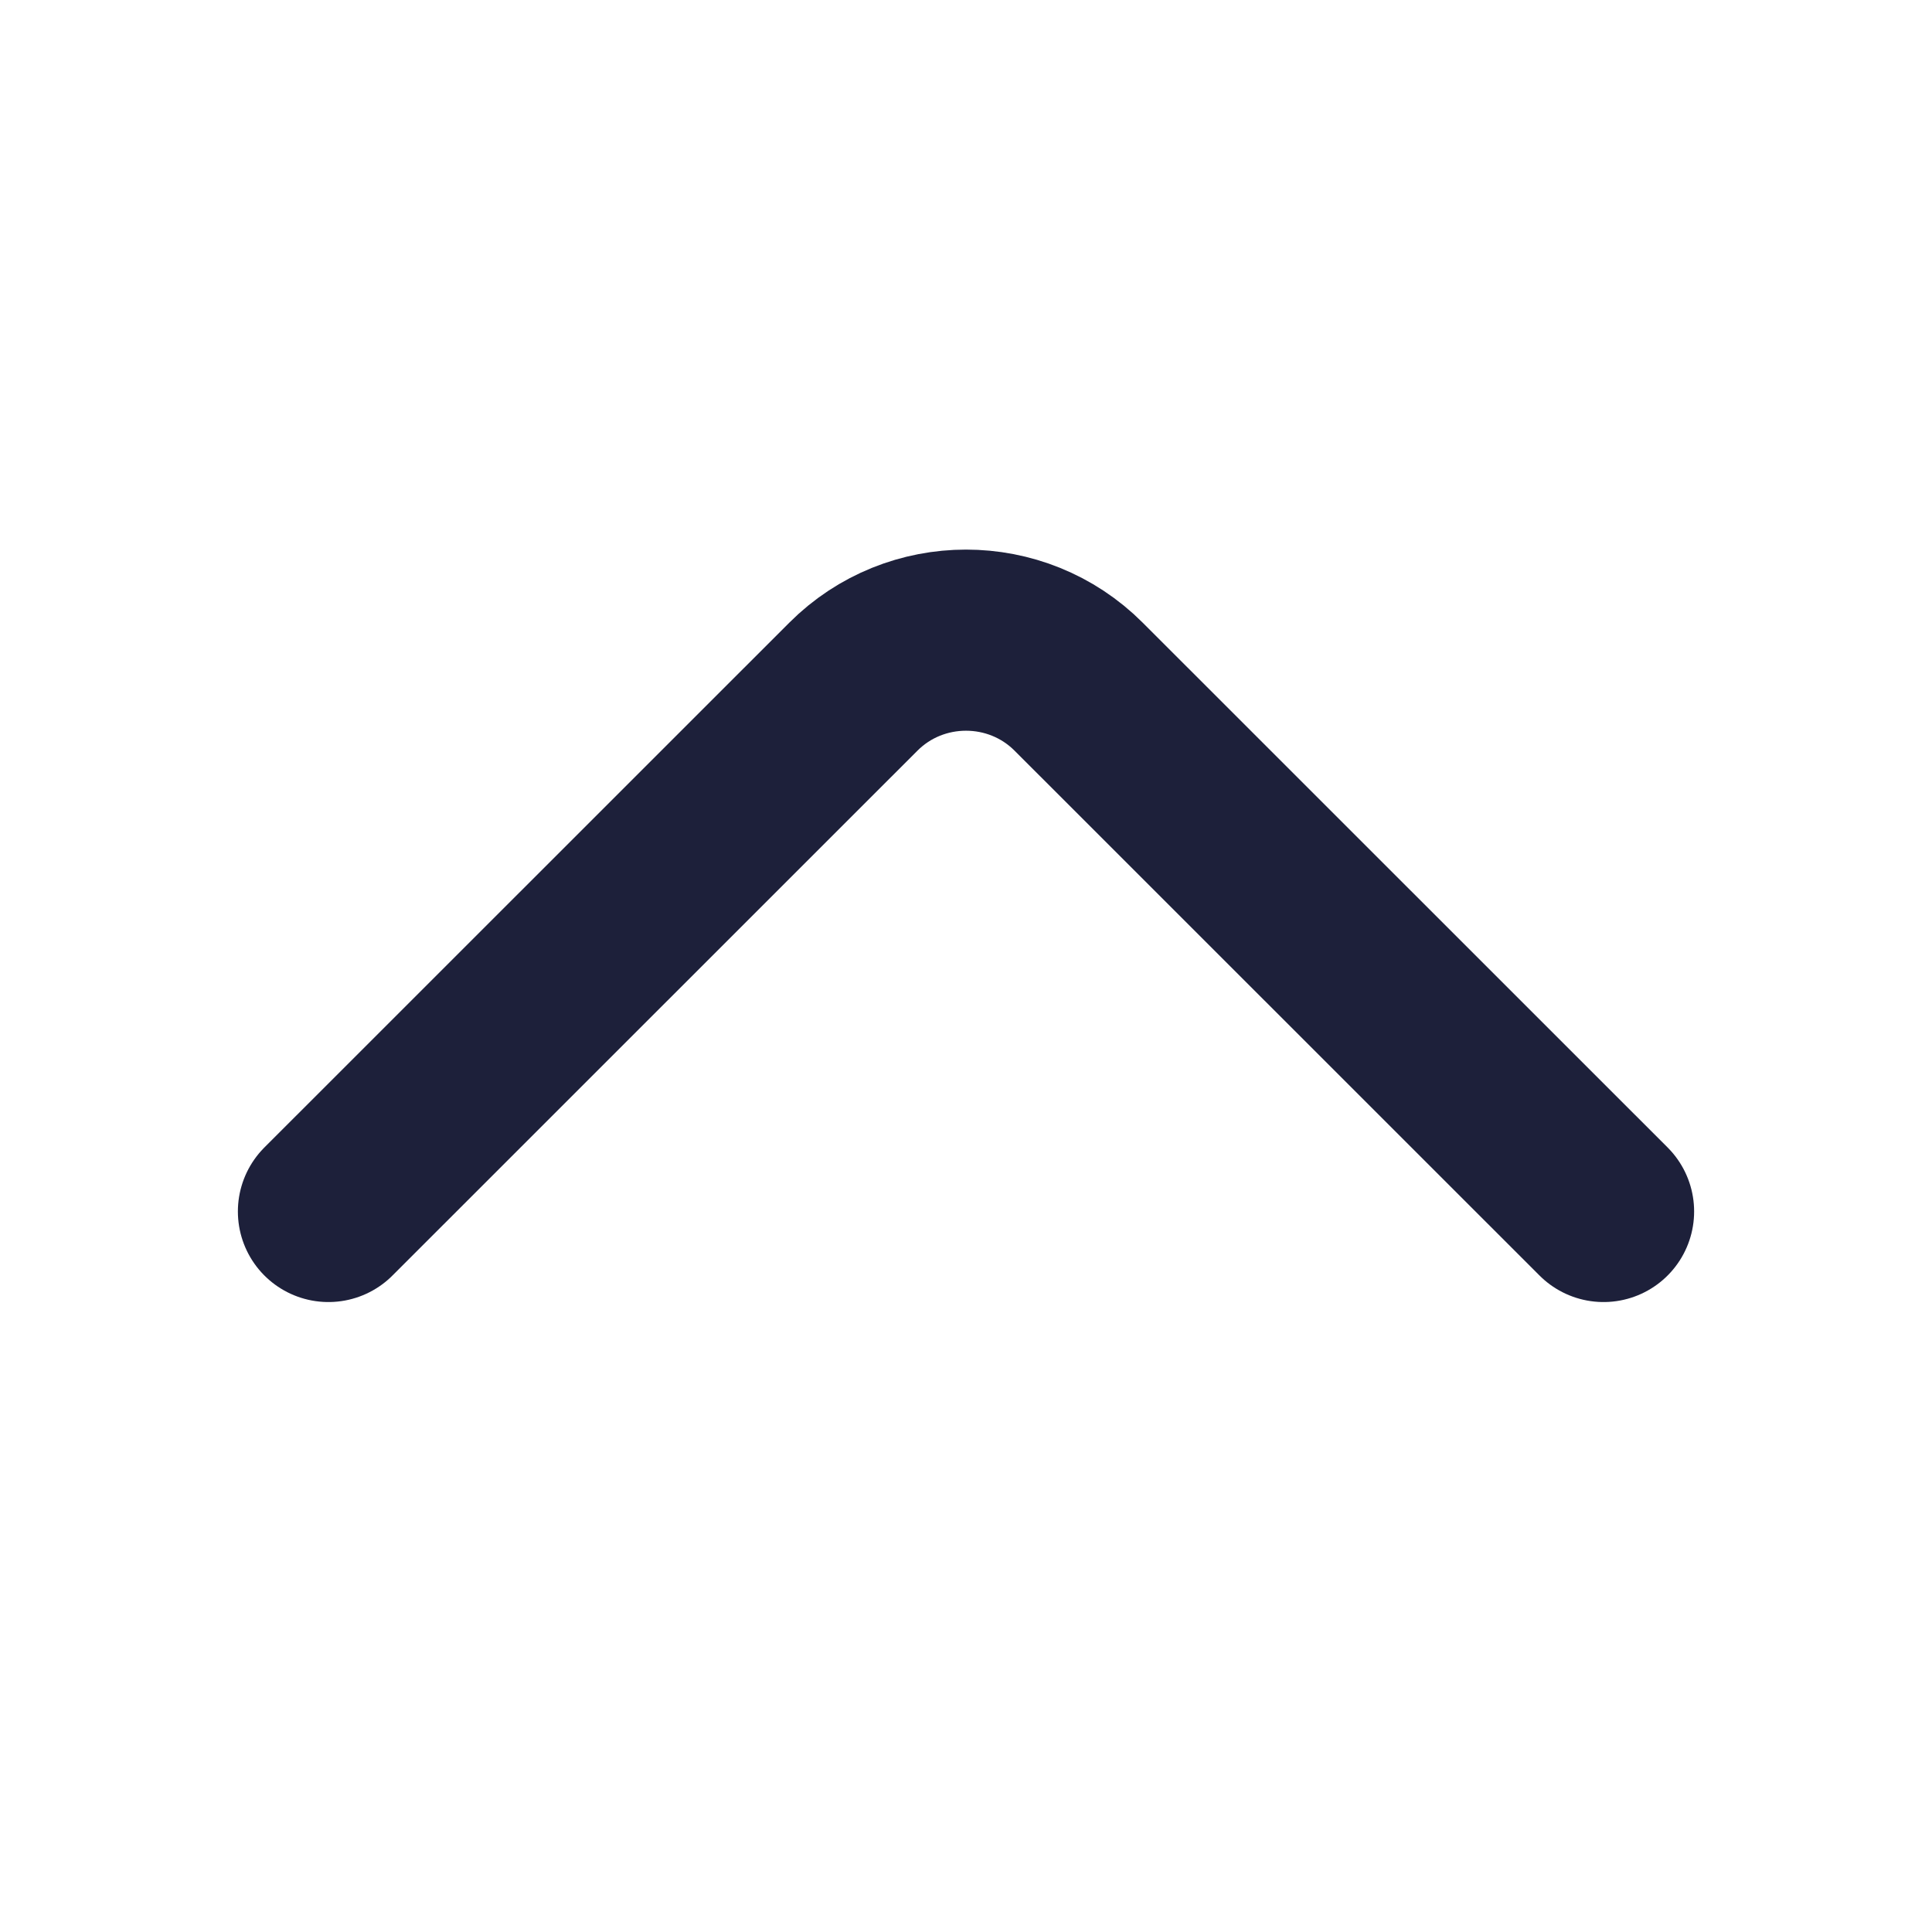 <svg width="16" height="16" viewBox="0 0 16 16" fill="none" xmlns="http://www.w3.org/2000/svg">
<path d="M13.28 10.033L8.933 5.687C8.42 5.173 7.58 5.173 7.067 5.687L2.72 10.033" stroke="#1D203A" stroke-width="1.5" stroke-miterlimit="10" stroke-linecap="round" stroke-linejoin="round"/>
</svg>
